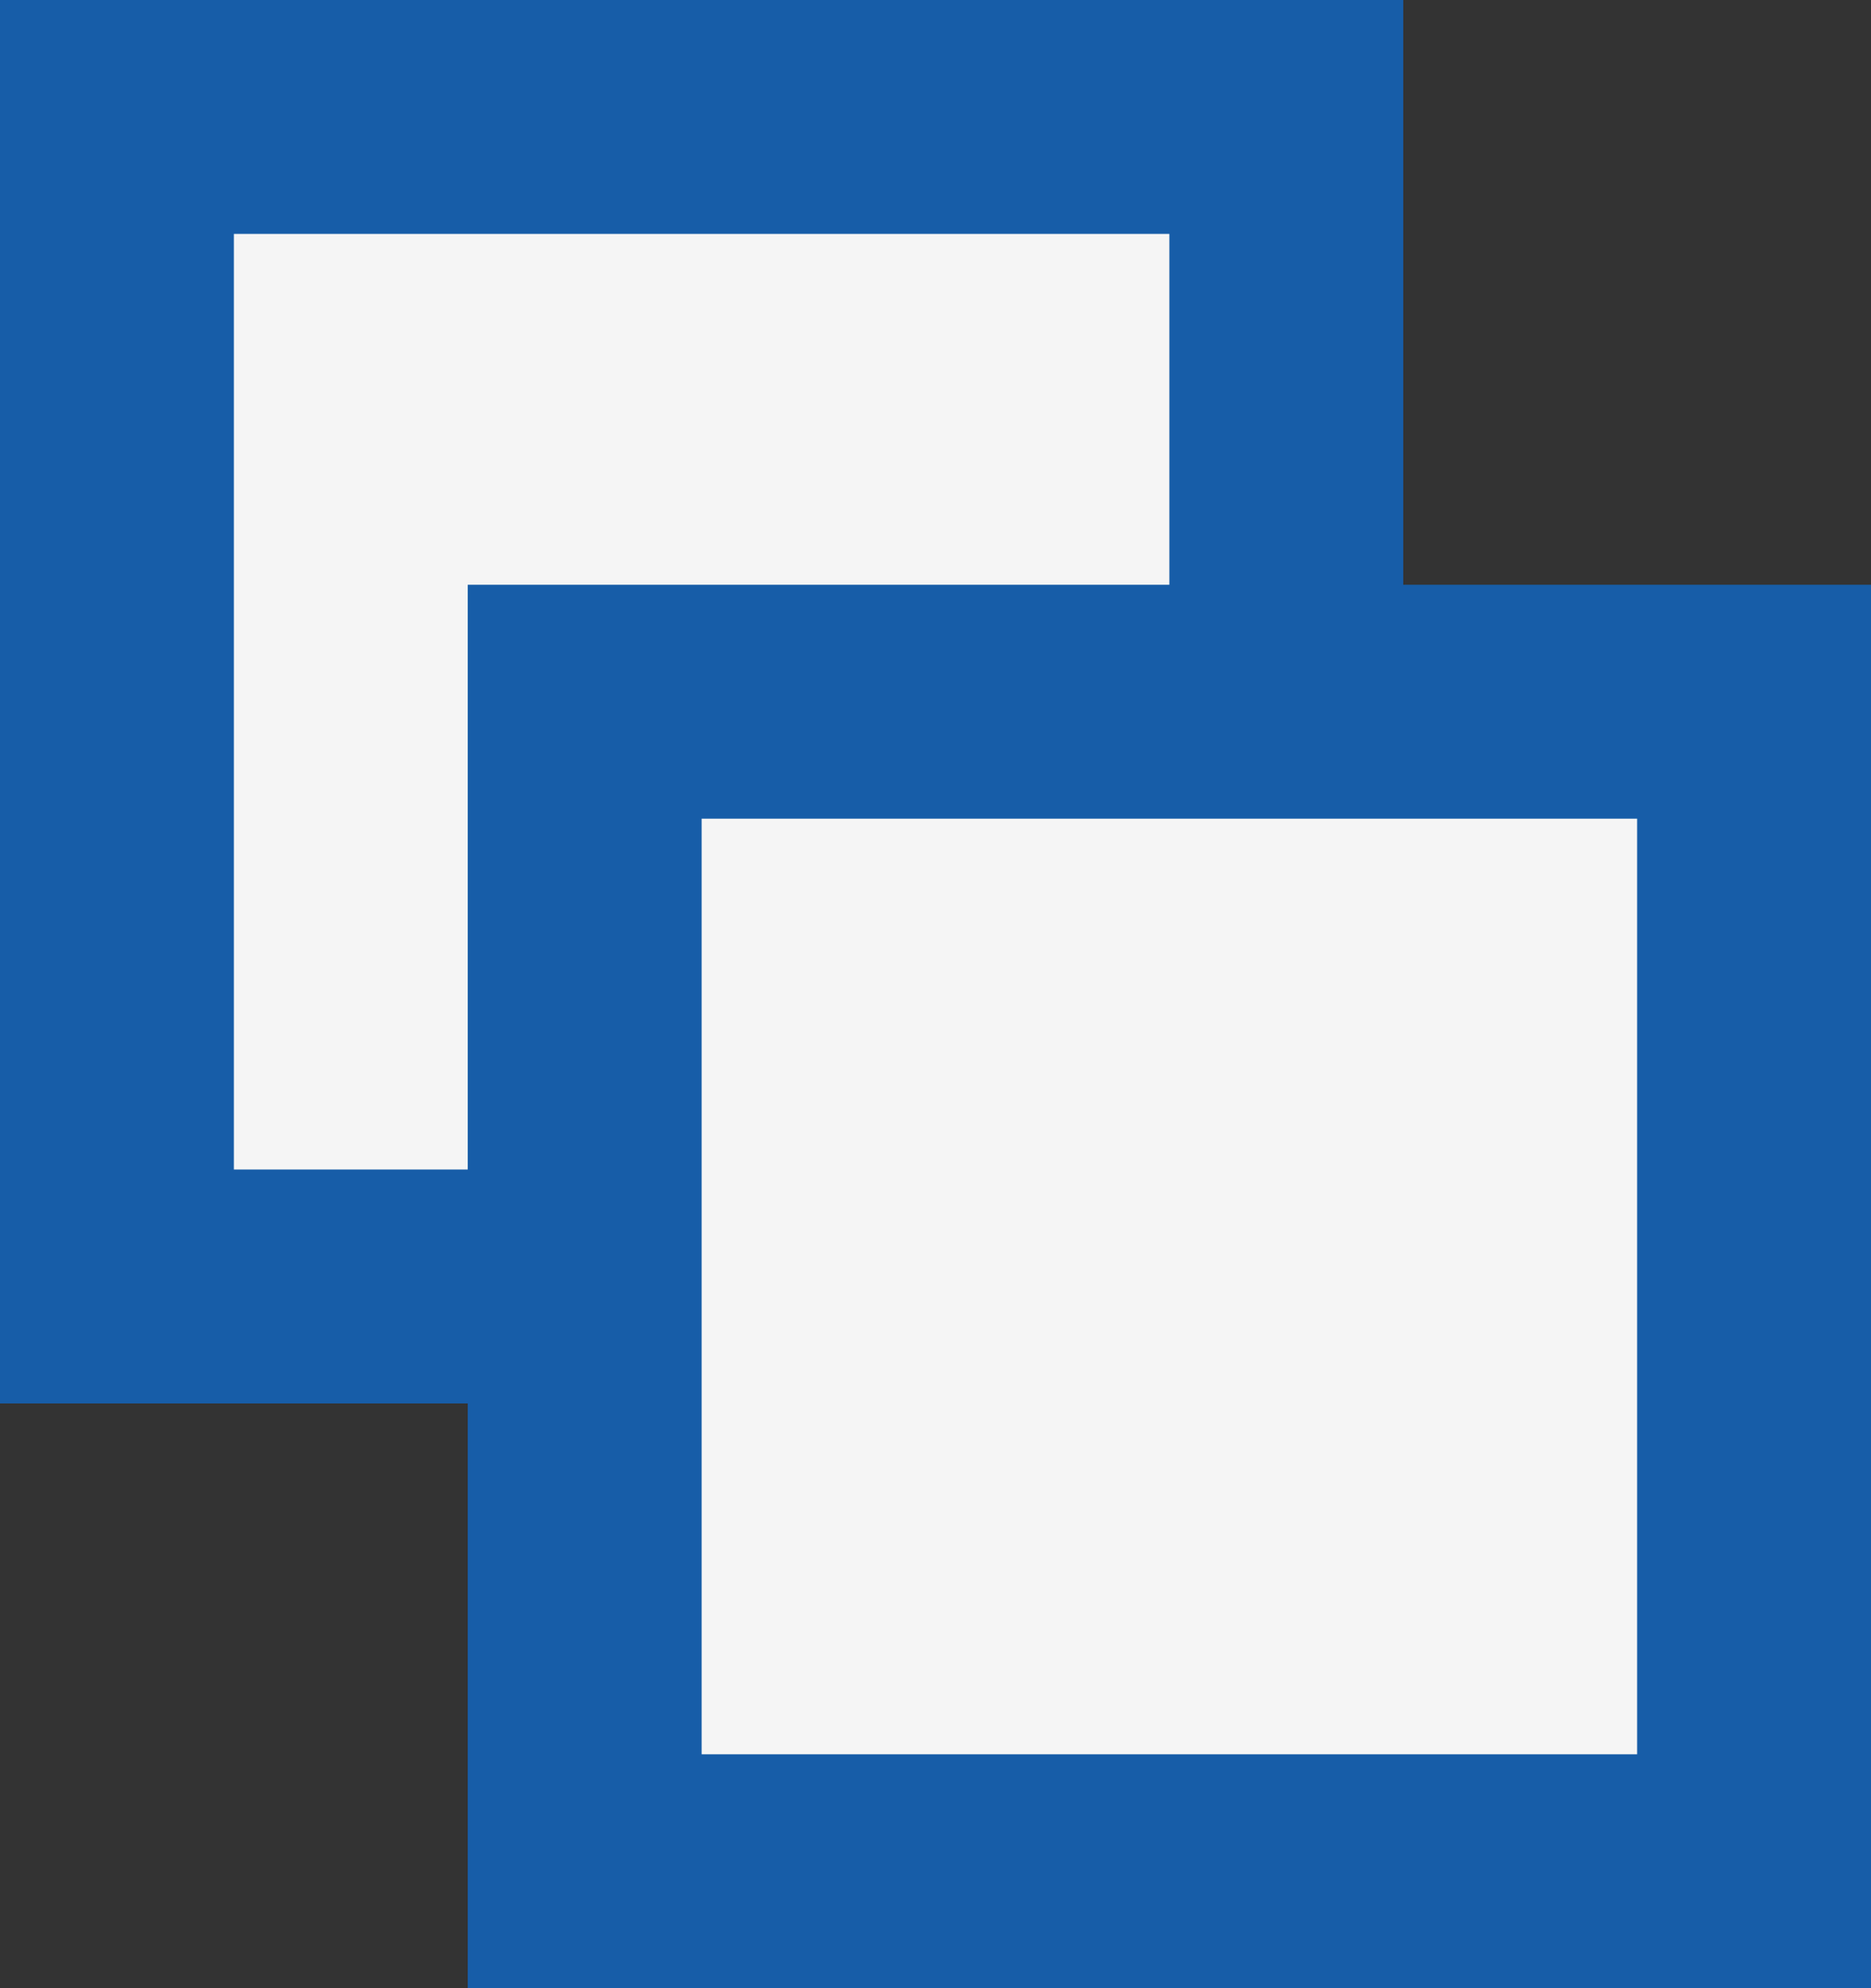 <svg width="16" height="17" viewBox="0 0 16 17" fill="none" xmlns="http://www.w3.org/2000/svg">
<rect x="0" y="0" width="16" height="17" fill="#333333" stroke="none"/>
<rect x="1" y="1" width="10" height="10" fill="#F5F5F5" stroke="#175DA8" stroke-width="2"/>
<rect x="5" y="6" width="10" height="10" fill="#F5F5F5" stroke="#175DA8" stroke-width="2"/>
</svg>
